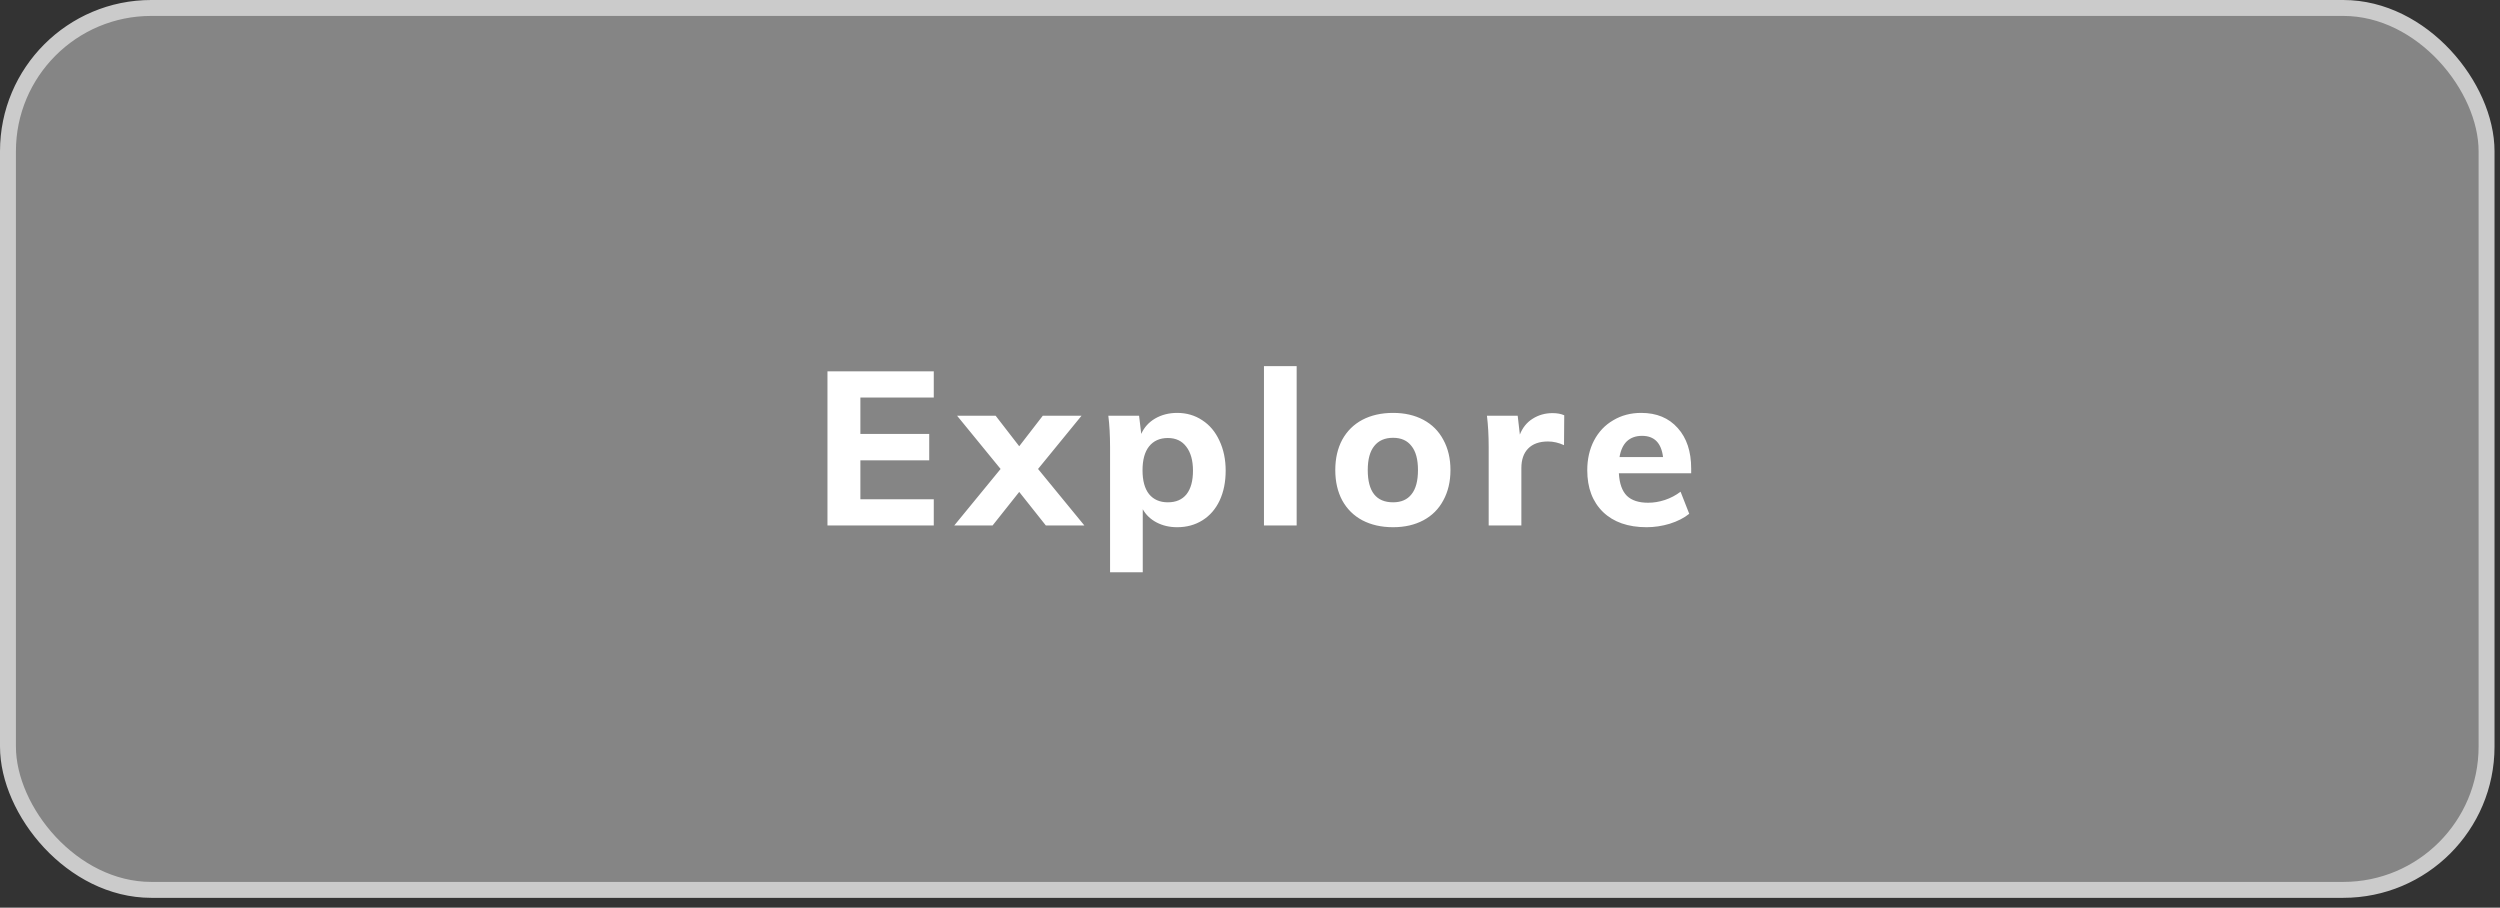 <svg width="157" height="57" viewBox="0 0 157 57" fill="none" xmlns="http://www.w3.org/2000/svg">
<rect x="0" y="0" width="157" height="57" fill="#333333" stroke="none"/>
<rect x="0.5" y="0.5" width="155.656" height="55.384" rx="8.998" fill="#858585" stroke="#CBCBCB"/>
<path d="M51.965 23.32H58.641V24.965H54.032V27.249H58.355V28.908H54.032V31.355H58.641V33H51.965V23.32ZM68.099 33H65.679L64.007 30.893L62.334 33H59.928L62.837 29.451L60.104 26.107H62.525L64.007 28.024L65.488 26.107H67.922L65.189 29.451L68.099 33ZM73.927 25.93C74.516 25.93 75.042 26.084 75.504 26.392C75.966 26.691 76.324 27.117 76.578 27.67C76.841 28.223 76.972 28.853 76.972 29.56C76.972 30.267 76.845 30.893 76.592 31.436C76.338 31.971 75.98 32.384 75.517 32.674C75.055 32.964 74.525 33.109 73.927 33.109C73.446 33.109 73.016 33.009 72.635 32.81C72.254 32.61 71.964 32.334 71.765 31.98V35.937H69.712V28.078C69.712 27.344 69.676 26.687 69.603 26.107H71.534L71.67 27.249C71.851 26.841 72.141 26.519 72.54 26.284C72.948 26.048 73.41 25.93 73.927 25.93ZM73.342 31.545C73.85 31.545 74.24 31.378 74.511 31.042C74.783 30.698 74.919 30.204 74.919 29.56C74.919 28.917 74.779 28.414 74.498 28.051C74.226 27.689 73.841 27.507 73.342 27.507C72.835 27.507 72.44 27.684 72.159 28.037C71.887 28.382 71.751 28.88 71.751 29.533C71.751 30.186 71.887 30.684 72.159 31.029C72.44 31.373 72.835 31.545 73.342 31.545ZM79.377 22.993H81.43V33H79.377V22.993ZM87.486 33.109C86.752 33.109 86.108 32.964 85.555 32.674C85.011 32.384 84.59 31.967 84.291 31.423C84.001 30.879 83.856 30.244 83.856 29.519C83.856 28.794 84.001 28.16 84.291 27.616C84.59 27.072 85.011 26.655 85.555 26.365C86.108 26.075 86.752 25.93 87.486 25.93C88.211 25.93 88.845 26.075 89.389 26.365C89.933 26.655 90.35 27.072 90.64 27.616C90.939 28.16 91.089 28.794 91.089 29.519C91.089 30.244 90.939 30.879 90.64 31.423C90.35 31.967 89.933 32.384 89.389 32.674C88.845 32.964 88.211 33.109 87.486 33.109ZM87.486 31.545C87.993 31.545 88.379 31.378 88.641 31.042C88.913 30.707 89.049 30.199 89.049 29.519C89.049 28.849 88.913 28.346 88.641 28.01C88.379 27.666 87.993 27.494 87.486 27.494C86.969 27.494 86.575 27.666 86.303 28.01C86.031 28.346 85.895 28.849 85.895 29.519C85.895 30.87 86.425 31.545 87.486 31.545ZM97.499 25.944C97.79 25.944 98.034 25.989 98.234 26.08L98.22 27.956C97.885 27.802 97.549 27.725 97.214 27.725C96.67 27.725 96.253 27.874 95.963 28.173C95.682 28.463 95.542 28.871 95.542 29.397V33H93.489V28.078C93.489 27.344 93.452 26.687 93.38 26.107H95.311L95.447 27.29C95.619 26.855 95.886 26.524 96.249 26.297C96.62 26.061 97.037 25.944 97.499 25.944ZM106.206 29.723H101.665C101.701 30.367 101.869 30.838 102.168 31.137C102.467 31.427 102.912 31.572 103.501 31.572C103.854 31.572 104.208 31.514 104.561 31.396C104.915 31.278 105.241 31.106 105.54 30.879L106.084 32.266C105.758 32.529 105.35 32.737 104.86 32.891C104.38 33.036 103.895 33.109 103.406 33.109C102.245 33.109 101.334 32.791 100.673 32.157C100.011 31.514 99.68 30.639 99.68 29.533C99.68 28.835 99.821 28.214 100.102 27.67C100.392 27.117 100.795 26.691 101.312 26.392C101.828 26.084 102.413 25.93 103.066 25.93C104.035 25.93 104.801 26.247 105.363 26.882C105.925 27.507 106.206 28.355 106.206 29.424V29.723ZM103.12 27.371C102.73 27.371 102.413 27.485 102.168 27.711C101.933 27.938 101.779 28.269 101.706 28.704H104.439C104.33 27.815 103.89 27.371 103.12 27.371Z" fill="white"/>
</svg>
